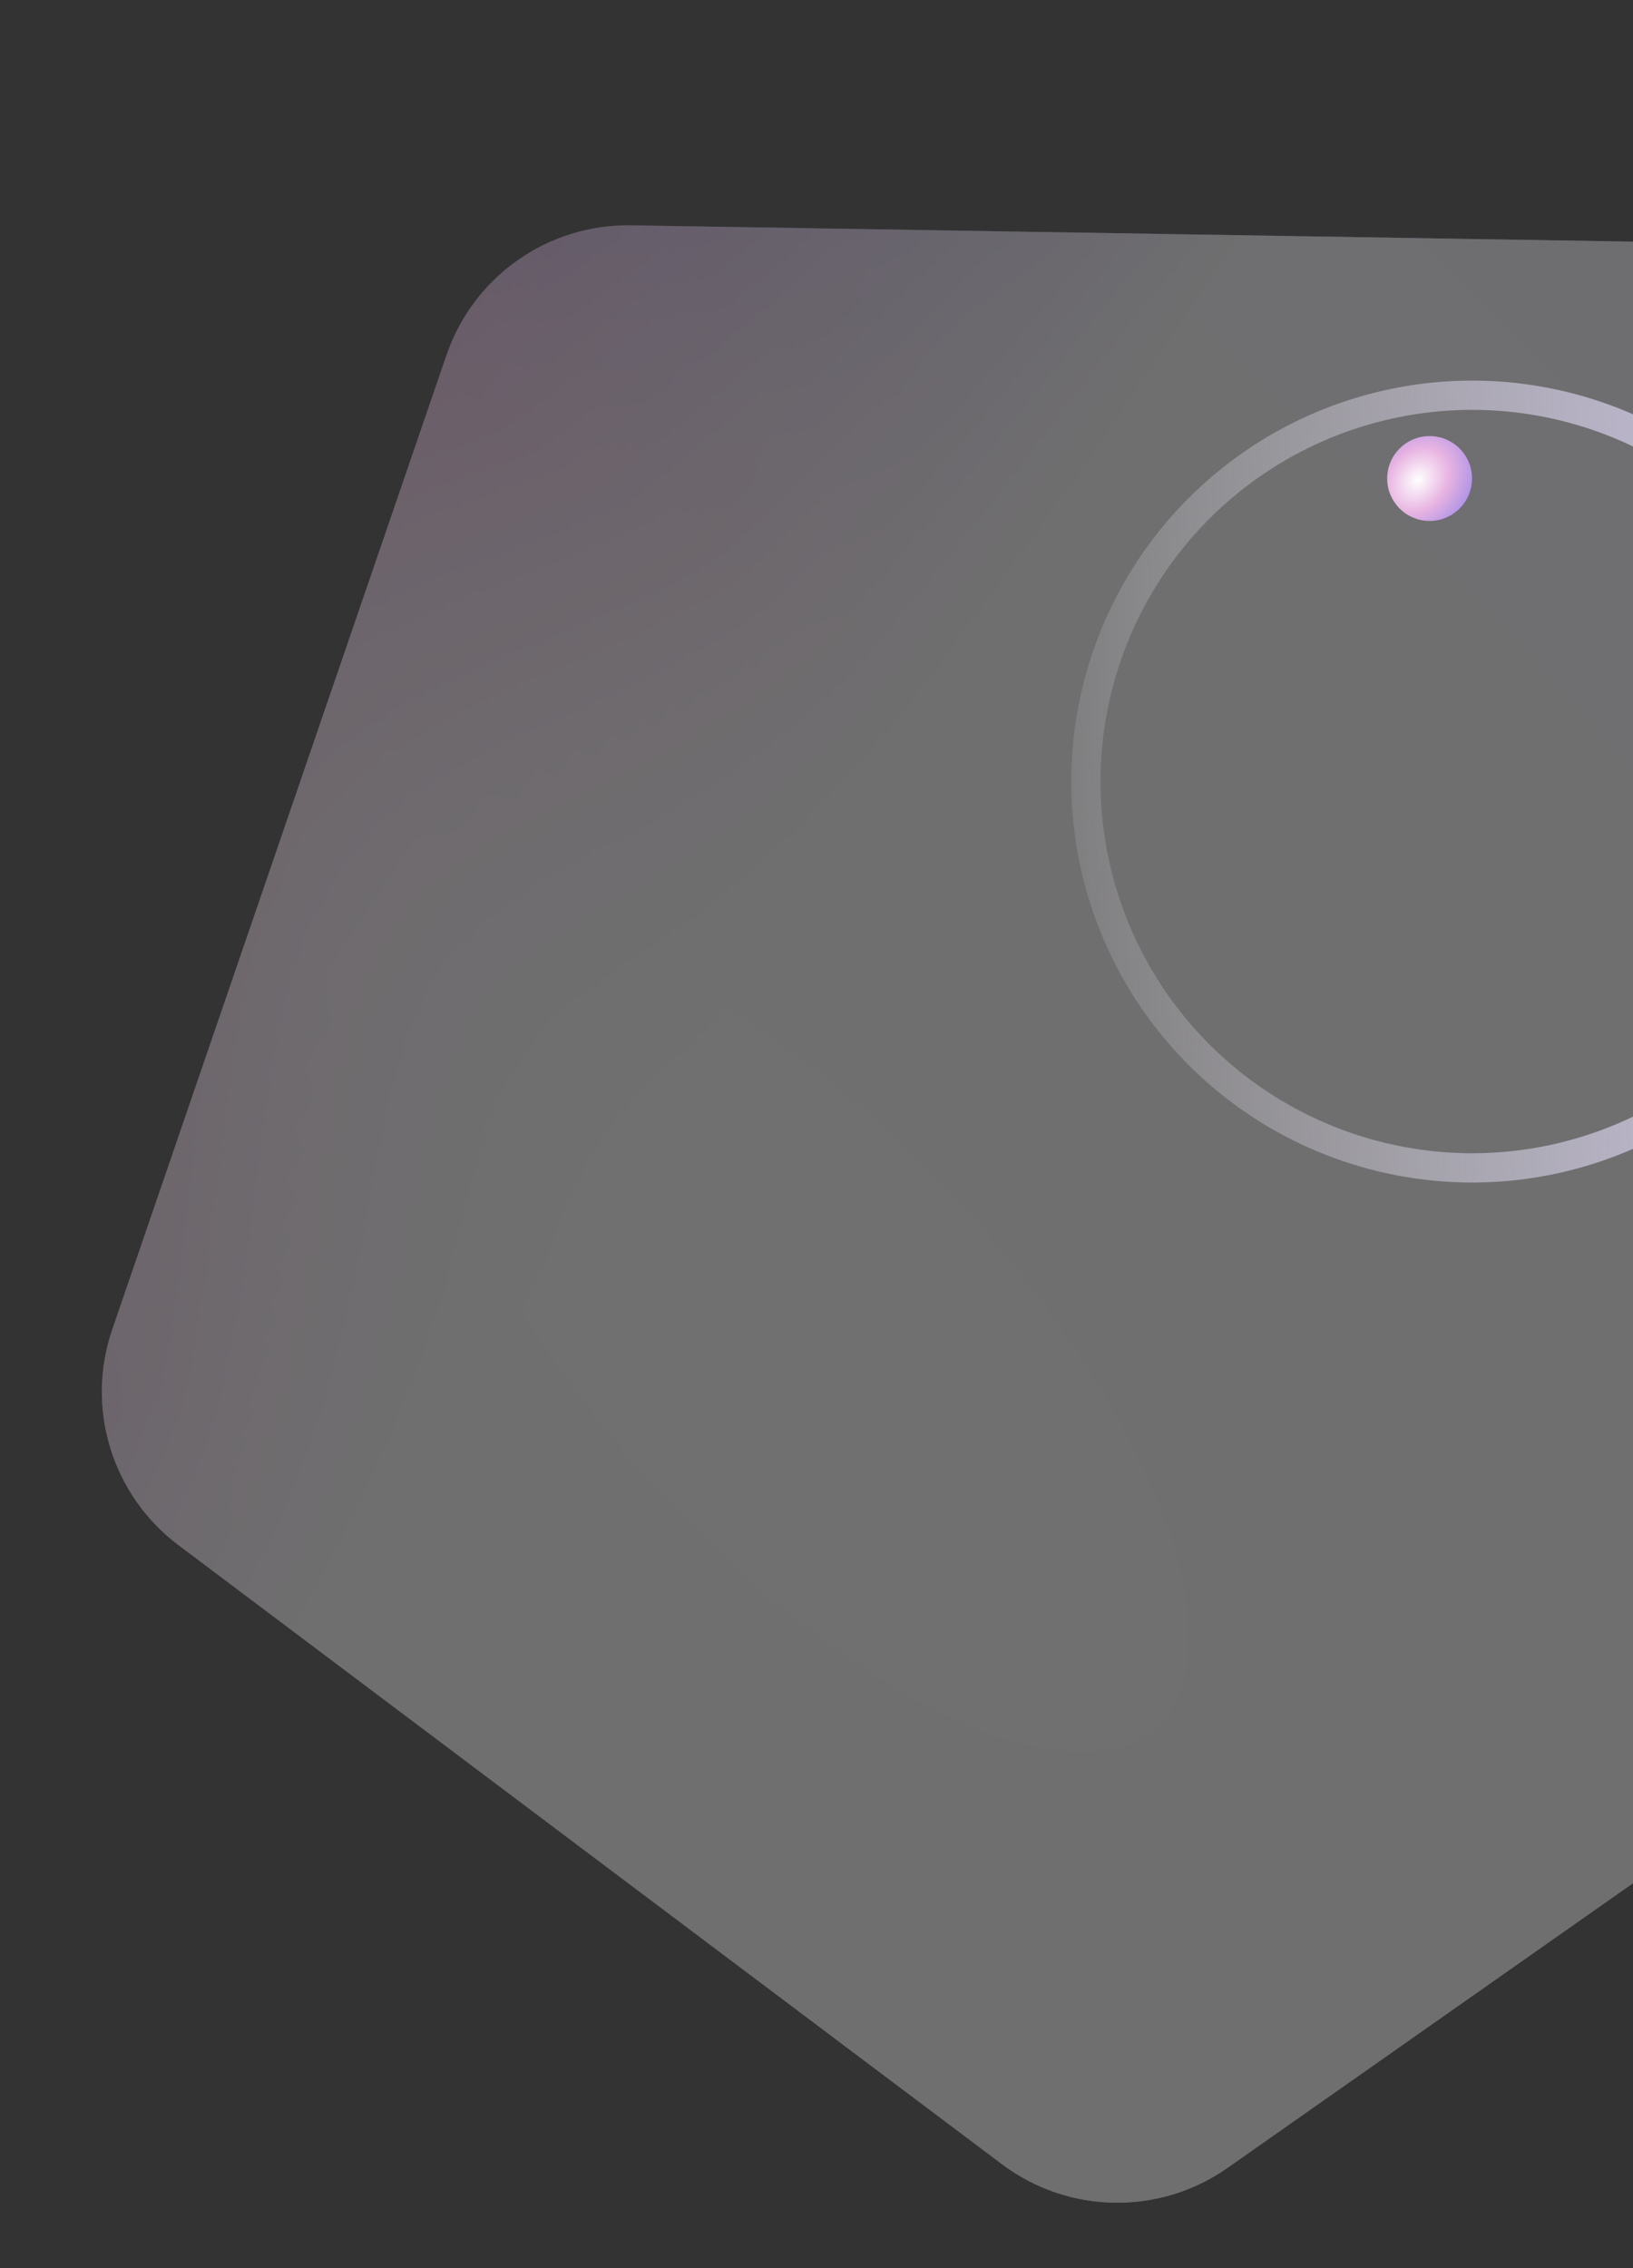 <svg width="558" height="775" viewBox="0 0 558 775" fill="none" xmlns="http://www.w3.org/2000/svg">
<rect x="0" y="0" width="558" height="775" fill="#333333" stroke="none"/>
<g opacity="0.3">
<path d="M419.427 740.75C396.189 757.062 365.09 756.556 342.395 739.495L60.964 527.935C38.269 510.875 29.141 481.141 38.353 454.285L152.592 121.252C161.804 94.396 187.262 76.527 215.65 76.989L567.685 82.724C596.073 83.186 620.935 101.876 629.268 129.018L732.598 465.595C740.931 492.737 730.839 522.157 707.6 538.469L419.427 740.75Z" fill="url(#paint0_radial_134_3)"/>
<path d="M419.427 740.75C396.189 757.062 365.09 756.556 342.395 739.495L60.964 527.935C38.269 510.875 29.141 481.141 38.353 454.285L152.592 121.252C161.804 94.396 187.262 76.527 215.65 76.989L567.685 82.724C596.073 83.186 620.935 101.876 629.268 129.018L732.598 465.595C740.931 492.737 730.839 522.157 707.6 538.469L419.427 740.75Z" fill="url(#paint1_linear_134_3)" fill-opacity="0.95"/>
</g>
<circle cx="503.052" cy="267.051" r="132" transform="rotate(77.142 503.052 267.051)" stroke="url(#paint2_linear_134_3)" stroke-width="10"/>
<circle cx="488.5" cy="163.5" r="14.5" fill="url(#paint3_radial_134_3)"/>
<defs>
<radialGradient id="paint0_radial_134_3" cx="0" cy="0" r="1" gradientUnits="userSpaceOnUse" gradientTransform="translate(275.92 460.05) rotate(-42.096) scale(494.714 1154.57)">
<stop stop-color="white"/>
<stop offset="0.368" stop-color="#E8B4E2"/>
<stop offset="1" stop-color="#7775E7"/>
</radialGradient>
<linearGradient id="paint1_linear_134_3" x1="269.859" y1="312.3" x2="58.596" y2="170.295" gradientUnits="userSpaceOnUse">
<stop stop-color="white"/>
<stop offset="1" stop-color="white" stop-opacity="0"/>
</linearGradient>
<linearGradient id="paint2_linear_134_3" x1="594.615" y1="93.908" x2="529.213" y2="453.275" gradientUnits="userSpaceOnUse">
<stop stop-color="#D0C5F2"/>
<stop offset="1" stop-color="white" stop-opacity="0"/>
</linearGradient>
<radialGradient id="paint3_radial_134_3" cx="0" cy="0" r="1" gradientUnits="userSpaceOnUse" gradientTransform="translate(484.5 164) rotate(37.972) scale(26.005 32.448)">
<stop stop-color="white"/>
<stop offset="0.368" stop-color="#E8B4E2"/>
<stop offset="1" stop-color="#7775E7"/>
</radialGradient>
</defs>
</svg>

